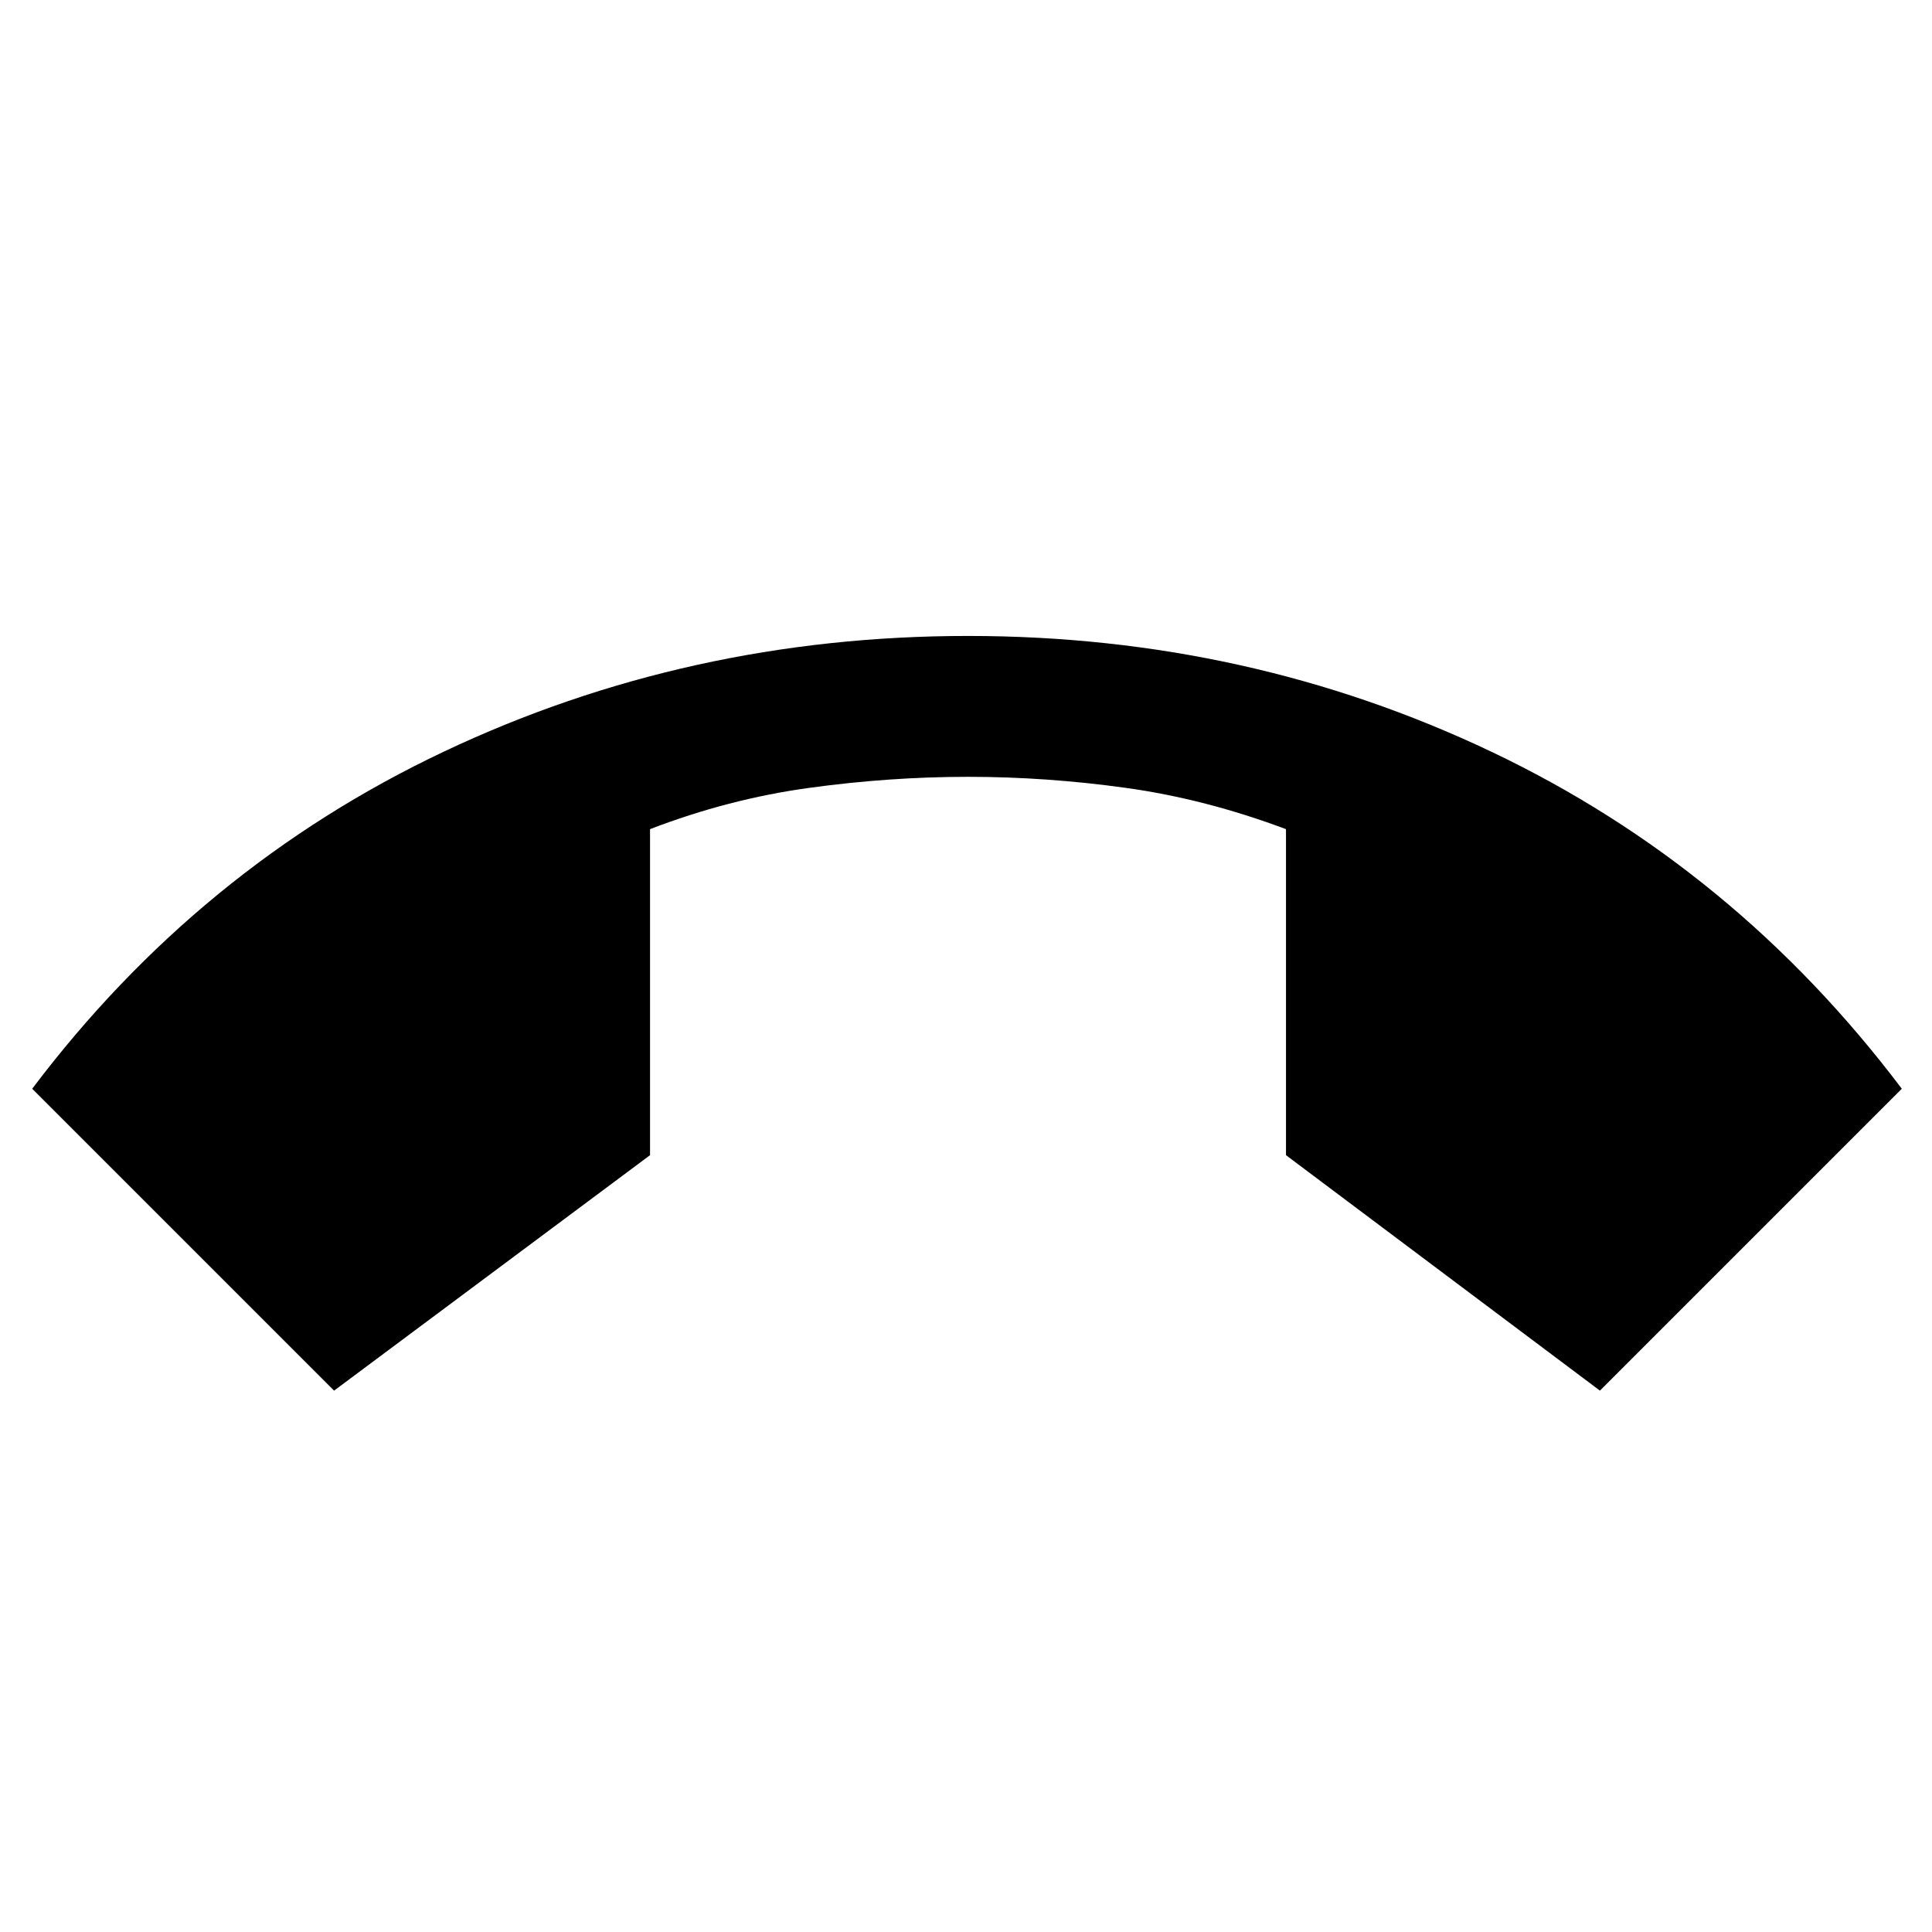 <svg xmlns="http://www.w3.org/2000/svg" height="48" width="48"><path d="M8.3 34.55 0.8 27.05Q4.95 21.55 11.025 18.675Q17.1 15.8 24.05 15.8Q31 15.8 37.05 18.675Q43.1 21.55 47.25 27.05L39.75 34.55L31.95 28.7V20.6Q29.95 19.85 27.975 19.575Q26 19.3 24.05 19.3Q22.1 19.3 20.1 19.575Q18.1 19.85 16.15 20.6V28.7Z"/></svg>